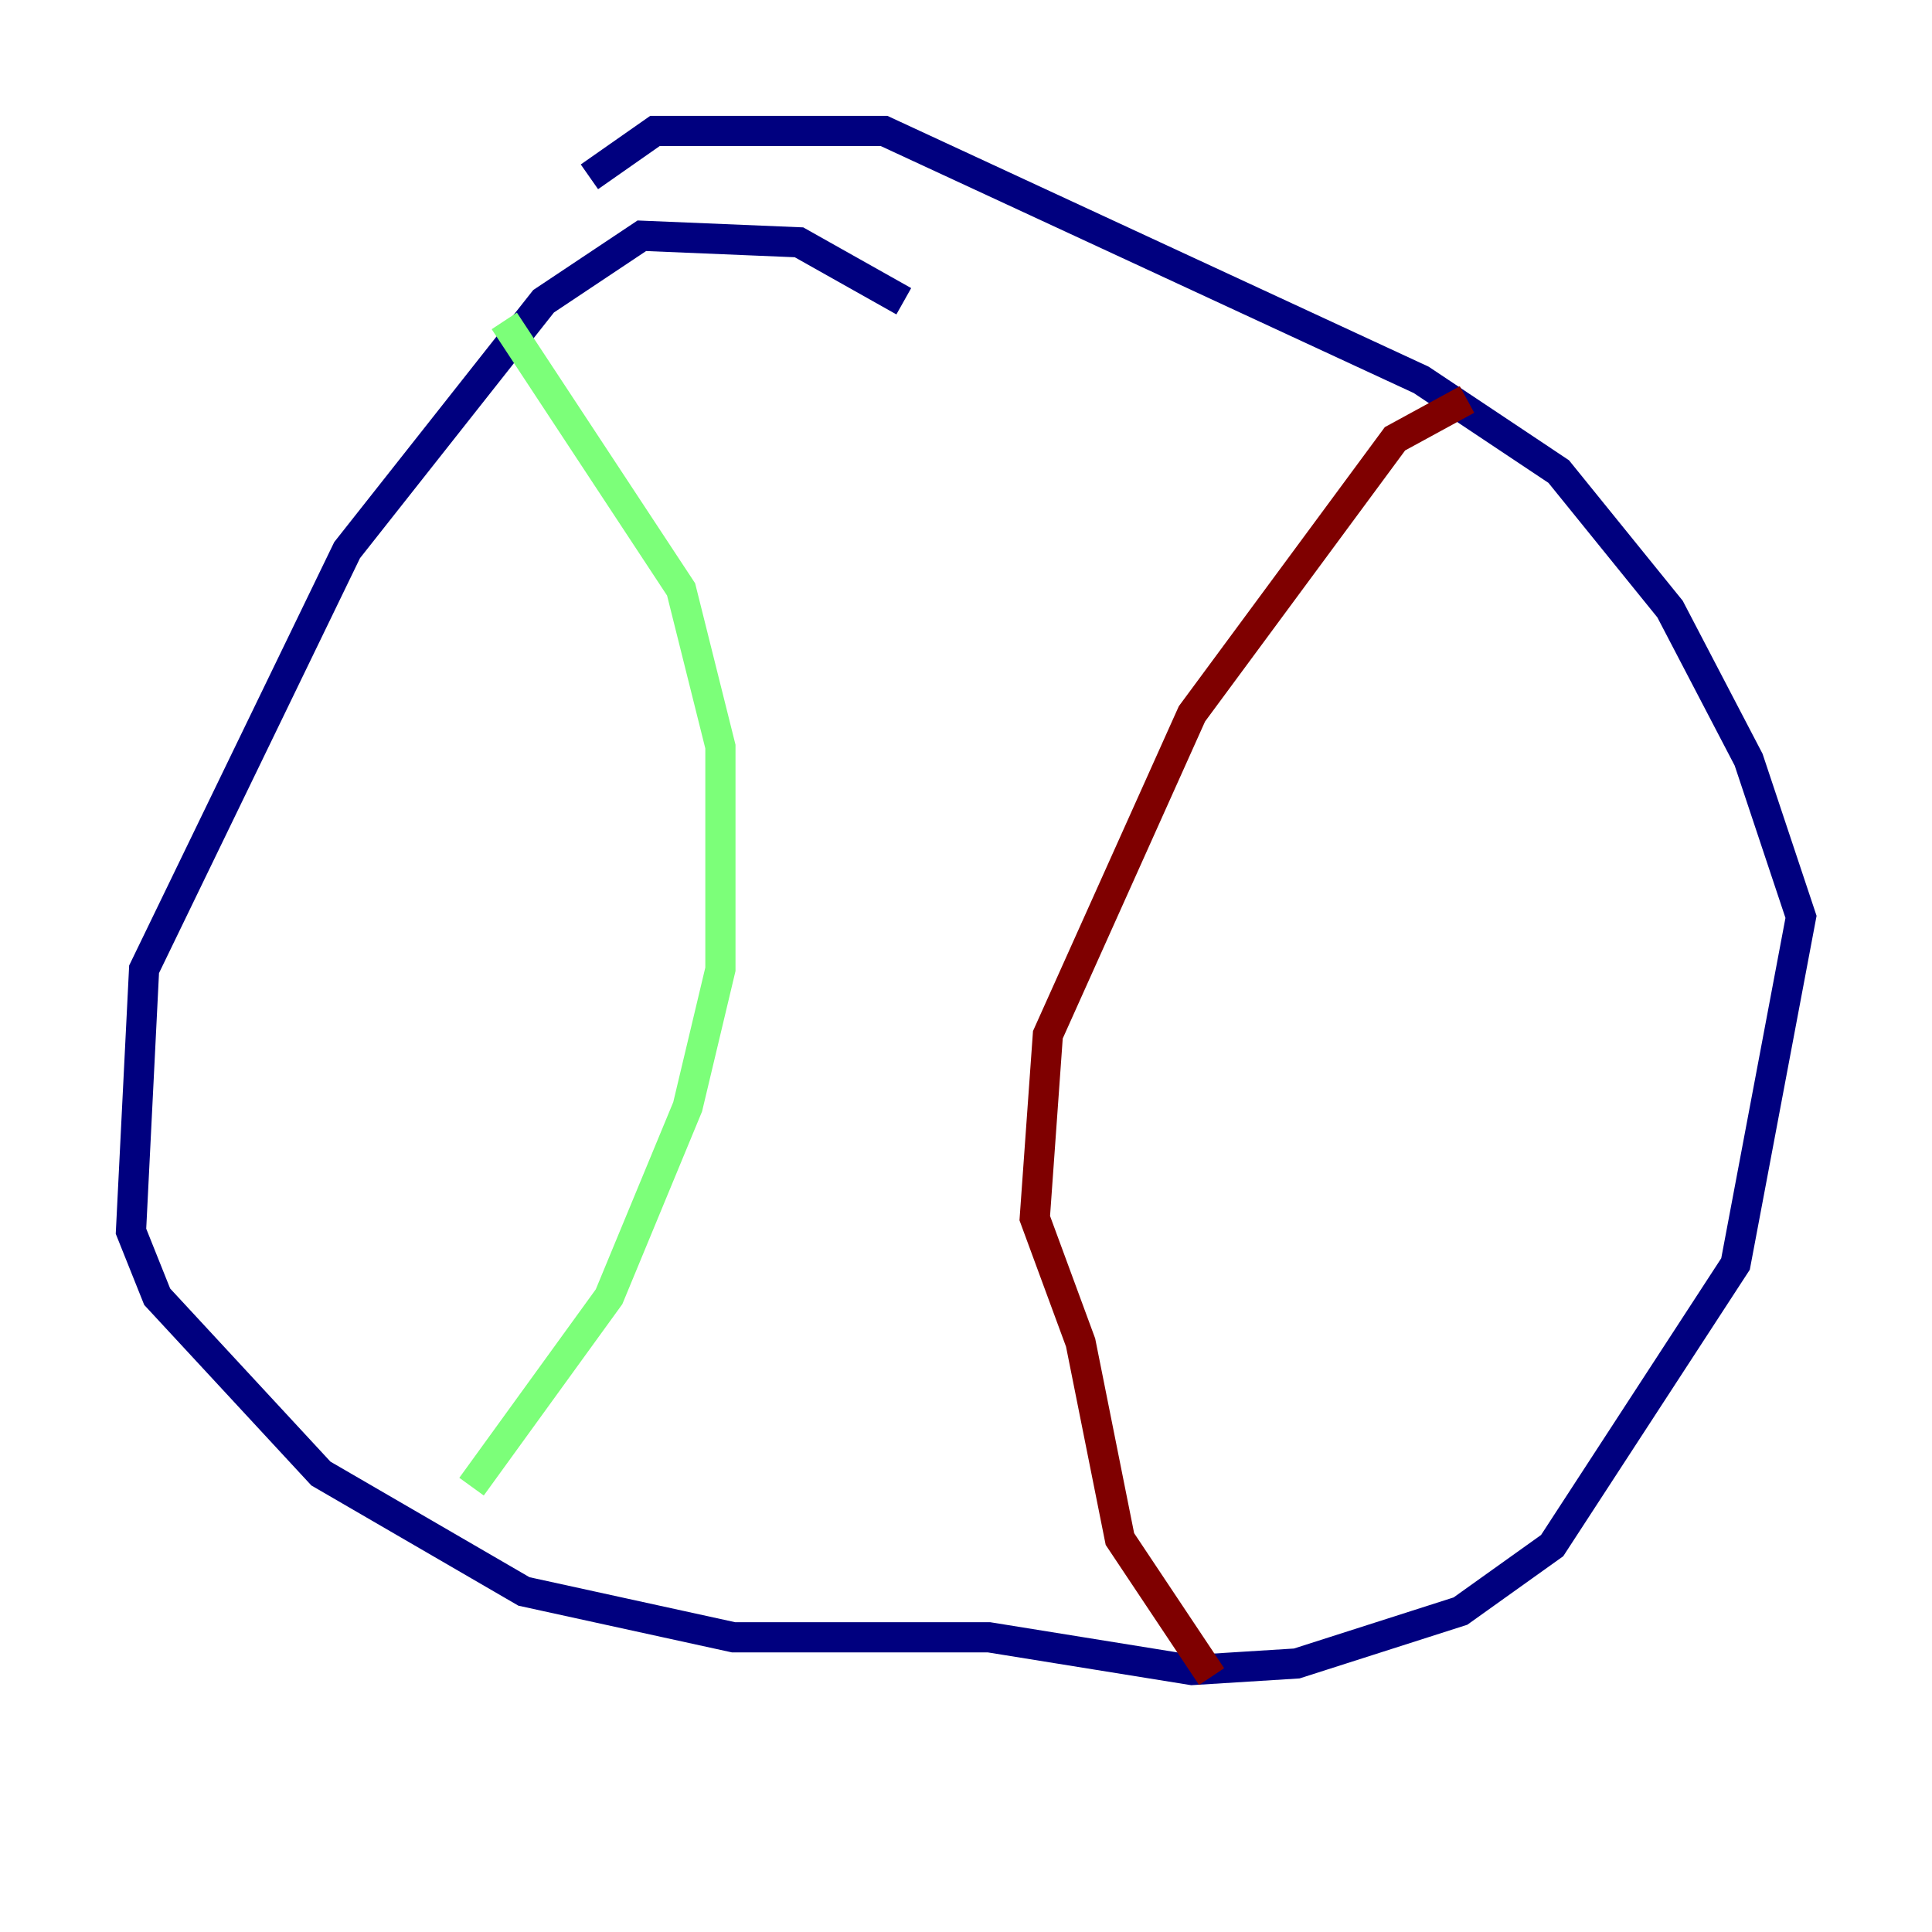 <?xml version="1.0" encoding="utf-8" ?>
<svg baseProfile="tiny" height="128" version="1.2" viewBox="0,0,128,128" width="128" xmlns="http://www.w3.org/2000/svg" xmlns:ev="http://www.w3.org/2001/xml-events" xmlns:xlink="http://www.w3.org/1999/xlink"><defs /><polyline fill="none" points="59.878,19.959 52.936,16.054 42.522,15.62 36.014,19.959 22.997,36.447 9.546,64.217 8.678,81.573 10.414,85.912 21.261,97.627 34.712,105.437 48.597,108.475 65.519,108.475 78.969,110.644 85.912,110.21 96.759,106.739 102.834,102.4 114.983,83.742 119.322,60.746 115.851,50.332 110.644,40.352 103.268,31.241 94.156,25.166 58.576,8.678 43.39,8.678 39.051,11.715" stroke="#00007f" stroke-width="2" /><polyline fill="none" points="33.41,21.261 45.125,39.051 47.729,49.464 47.729,64.217 45.559,73.329 40.352,85.912 31.241,98.495" stroke="#7cff79" stroke-width="2" /><polyline fill="none" points="97.193,26.468 92.42,29.071 78.969,47.295 69.424,68.556 68.556,80.705 71.593,88.949 74.197,101.966 80.271,111.078" stroke="#7f0000" stroke-width="2" /></svg>
